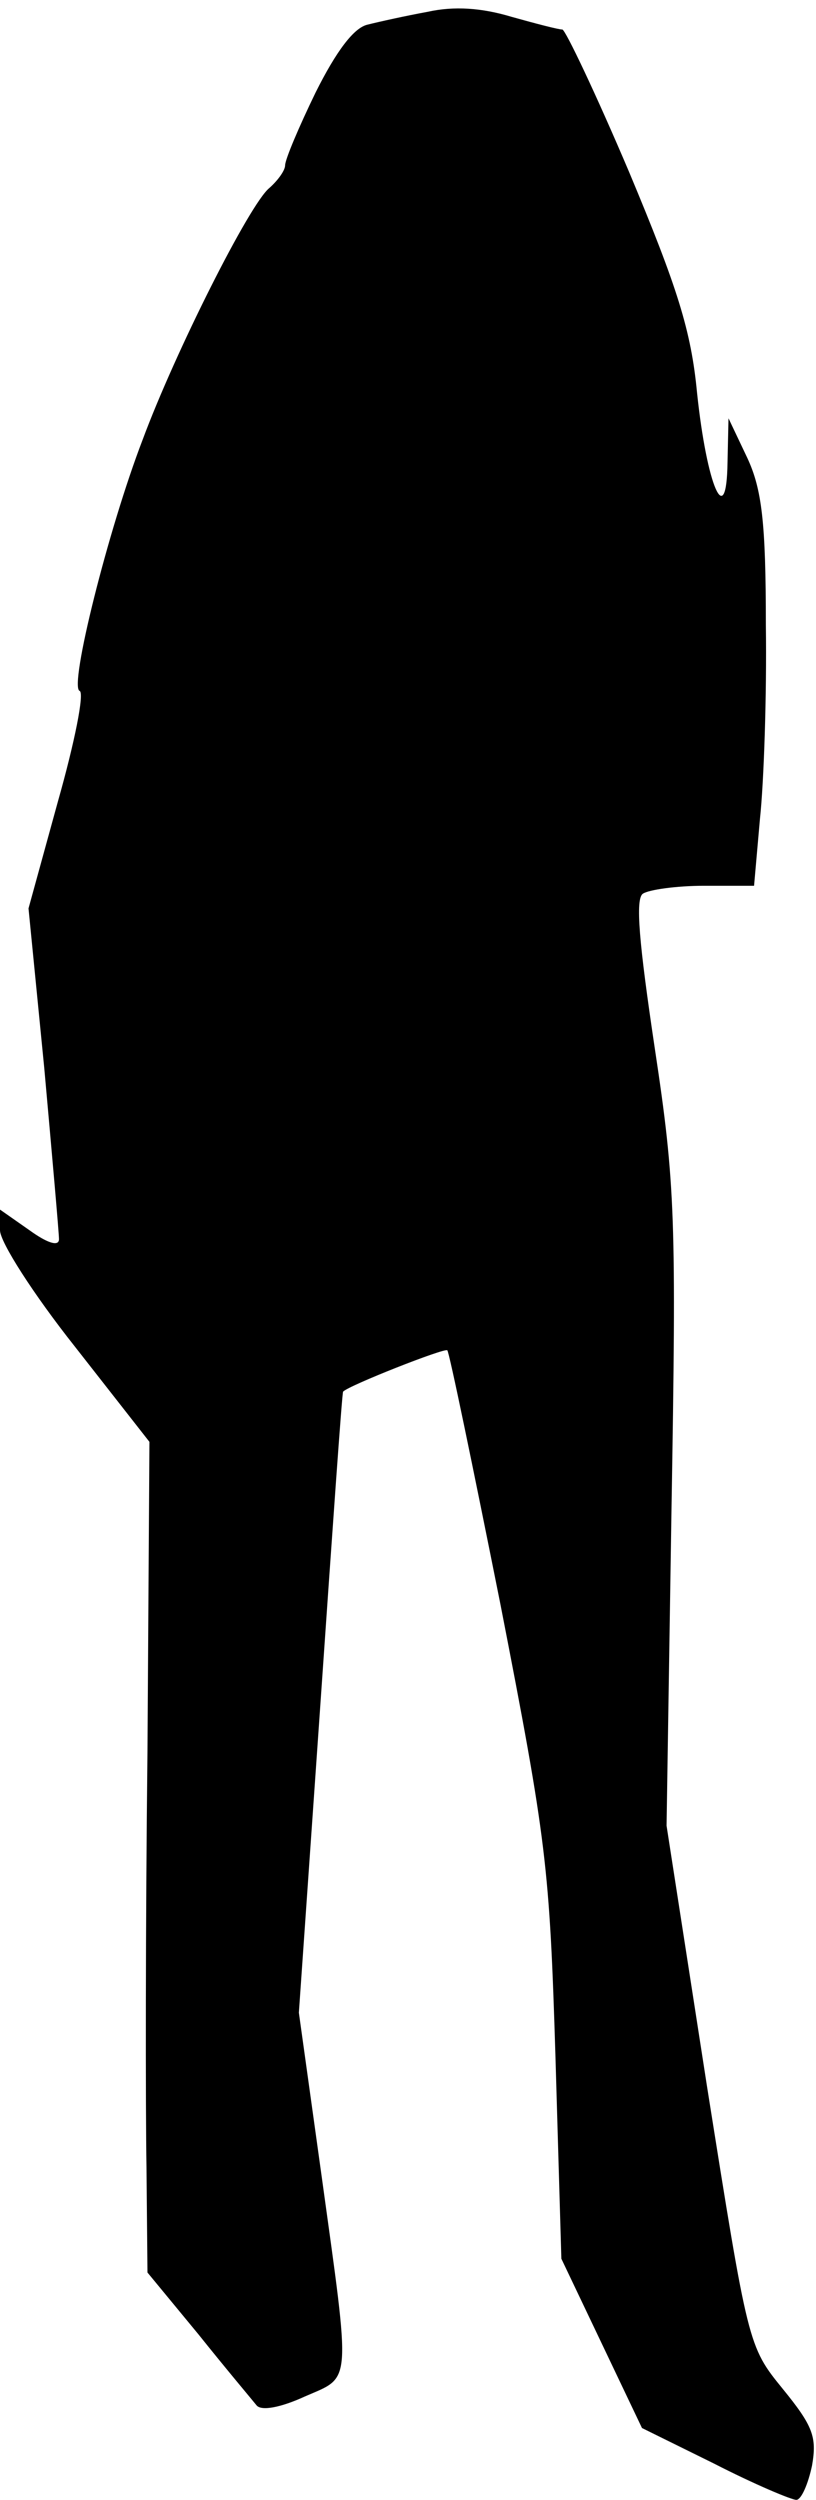 <?xml version="1.0" standalone="no"?>
<!DOCTYPE svg PUBLIC "-//W3C//DTD SVG 20010904//EN"
 "http://www.w3.org/TR/2001/REC-SVG-20010904/DTD/svg10.dtd">
<svg version="1.0" xmlns="http://www.w3.org/2000/svg"
 width="83pt" height="254pt" viewBox="0 0 83 254"
 preserveAspectRatio="xMidYMid meet">
<g transform="translate(0,254) scale(0.1,-0.1)"
fill="#000000" stroke="none">
<path fill="#000000" stroke="none" d="M435 2528 c-22 -4 -49 -10 -61 -13 -14
-3 -32 -27 -53 -69 -17 -35 -31 -68 -31 -74 0 -5 -7 -15 -16 -23 -20 -16 -96
-167 -129 -256 -35 -91 -75 -251 -64 -255 5 -2 -5 -52 -22 -112 l-30 -109 16
-162 c8 -89 15 -168 15 -174 0 -8 -12 -4 -30 9 l-30 21 0 -21 c0 -12 34 -65
76 -118 l76 -97 -2 -315 c-2 -173 -2 -363 -1 -422 l1 -107 52 -63 c28 -35 55
-67 59 -72 5 -6 25 -2 49 9 48 21 47 8 17 225 l-23 165 22 315 c12 173 22 316
23 316 5 6 104 45 106 42 2 -2 26 -118 54 -258 47 -241 50 -266 56 -460 l6
-205 41 -86 41 -86 73 -36 c41 -21 79 -37 84 -37 5 0 12 16 16 35 5 29 1 40
-30 78 -35 43 -35 44 -77 308 l-41 264 5 320 c5 297 4 331 -17 470 -16 107
-20 152 -12 157 6 4 34 8 62 8 l51 0 6 68 c4 37 7 126 6 197 0 104 -4 138 -19
170 l-19 40 -1 -45 c-1 -70 -21 -24 -31 71 -6 63 -20 107 -69 224 -34 80 -65
145 -68 145 -4 0 -27 6 -52 13 -30 9 -58 11 -85 5z"/>
</g>
</svg>
